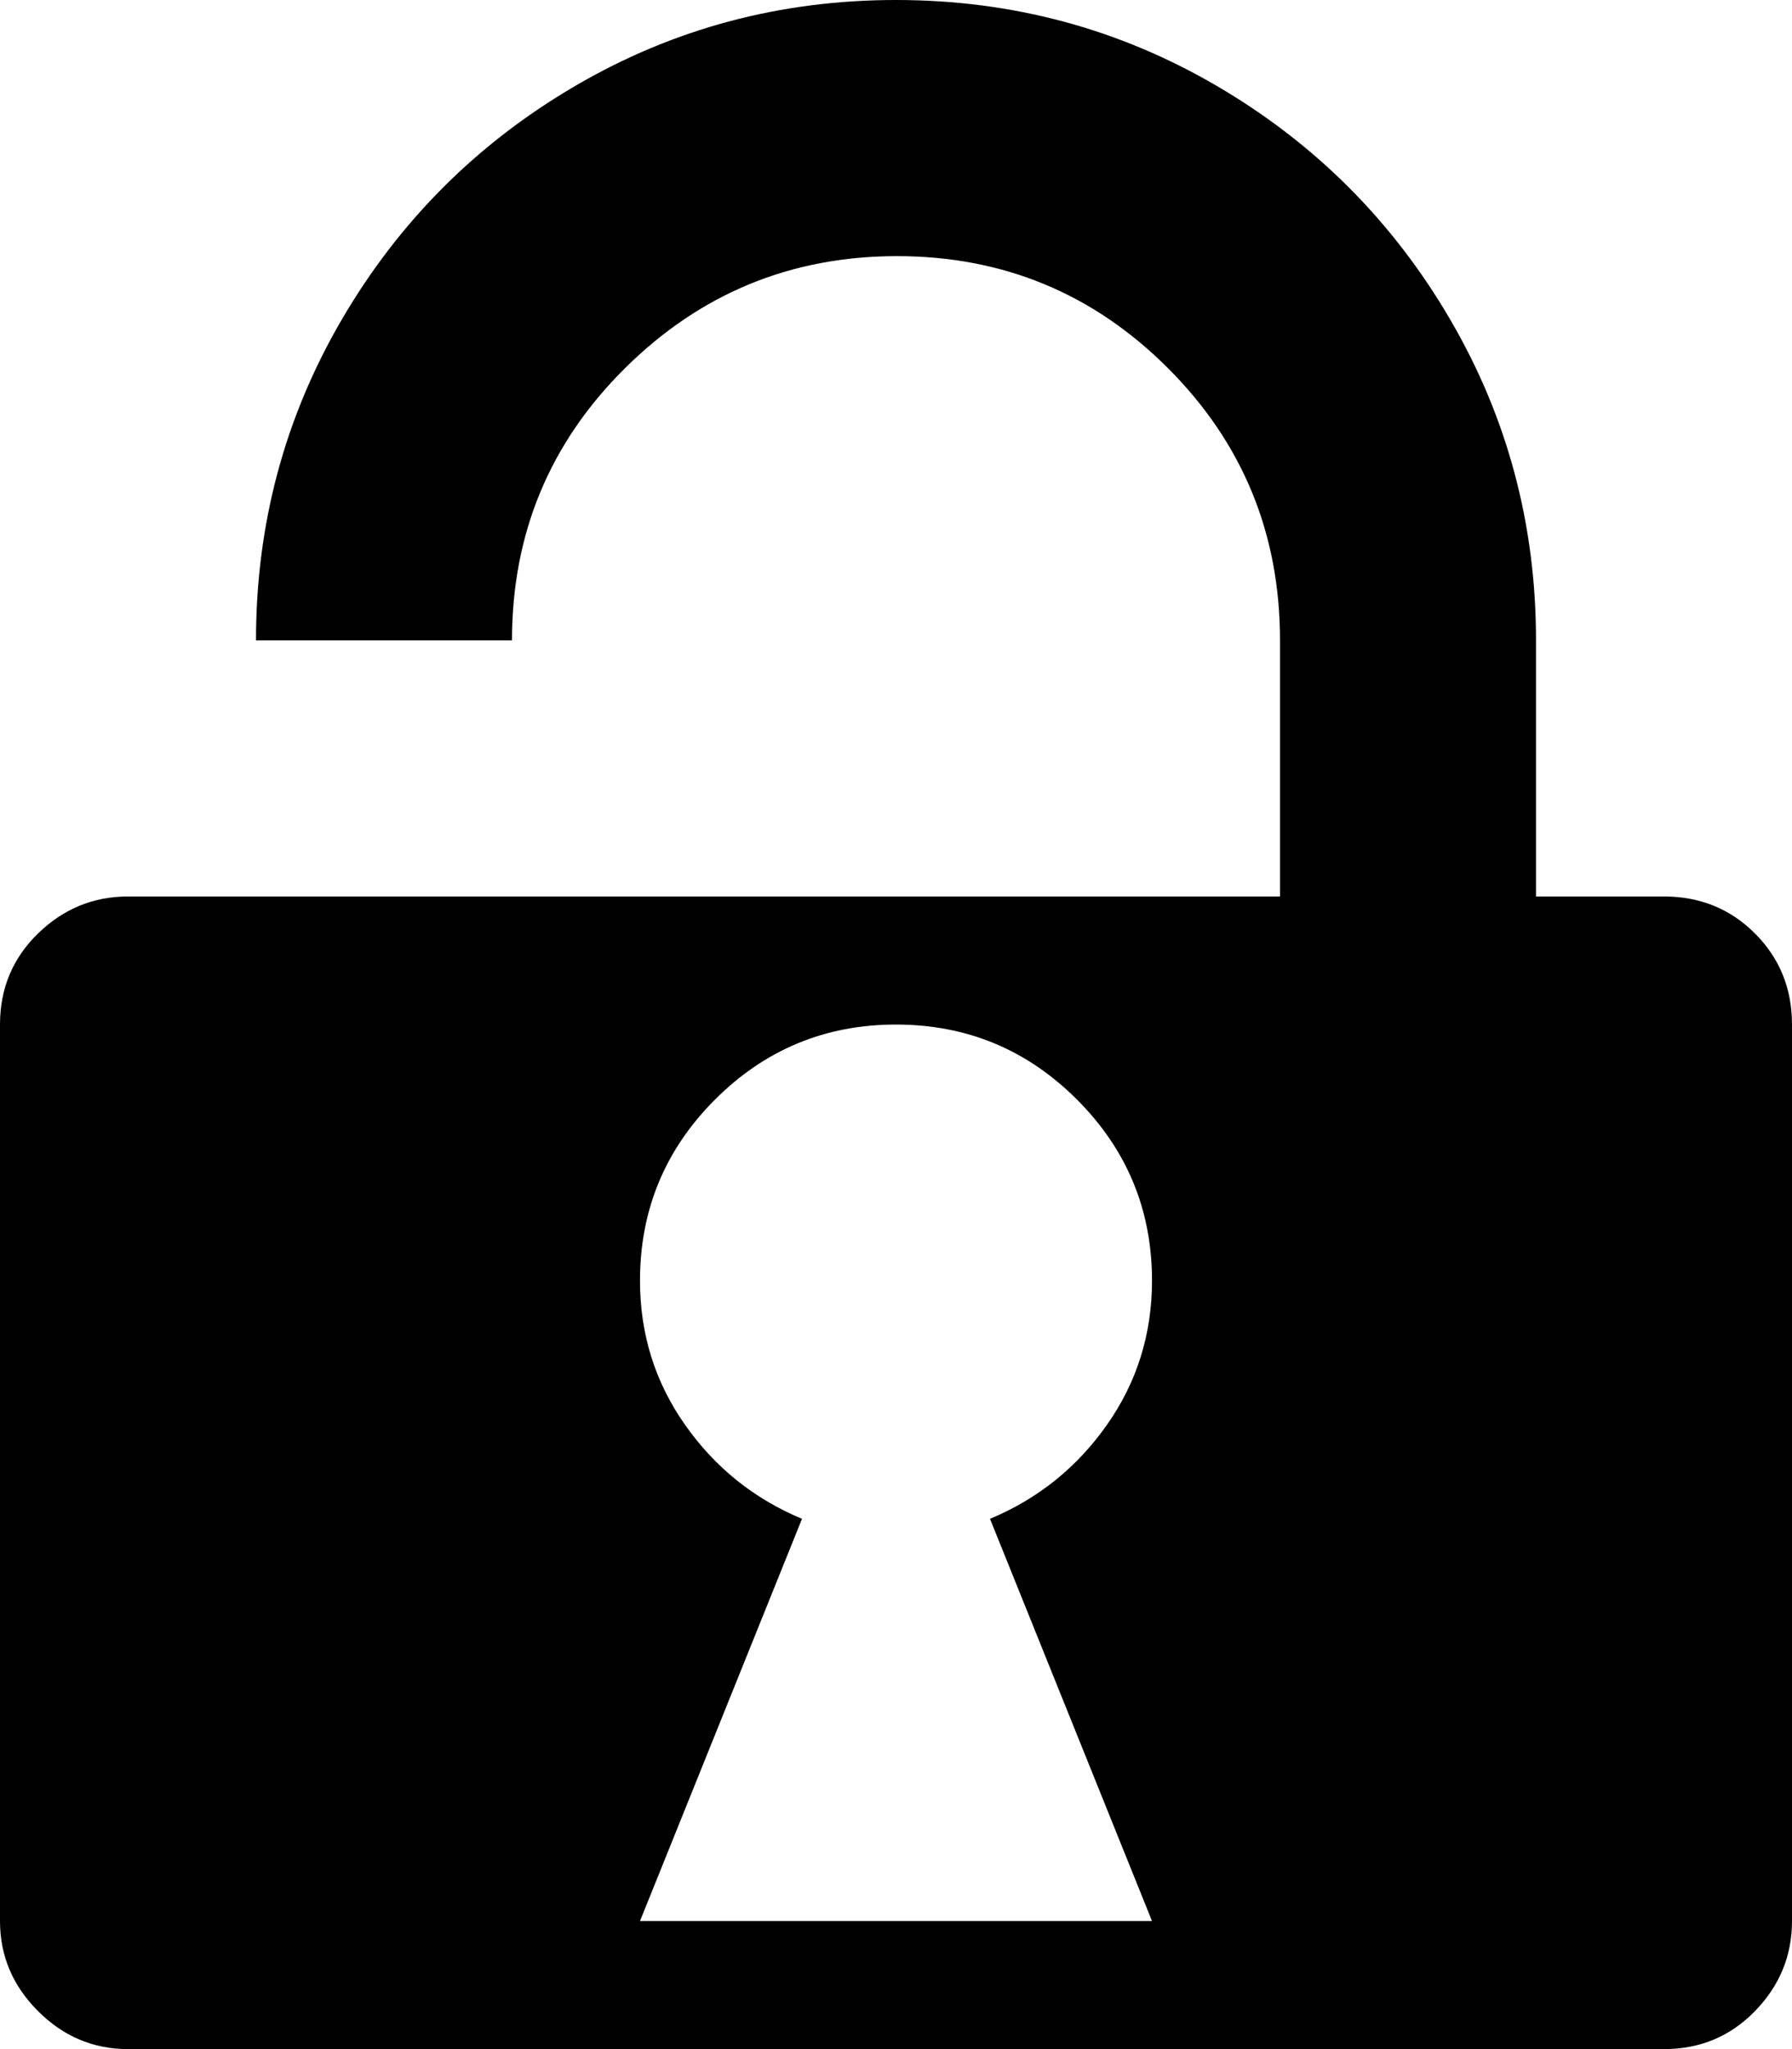 <svg xmlns="http://www.w3.org/2000/svg" xmlns:xlink="http://www.w3.org/1999/xlink" width="896" height="1024" viewBox="0 0 896 1024"><path fill="currentColor" d="M832 1024H64q-26 0-45-19T0 960V512q0-27 19-45.5T64 448h576V320q0-80-56-136t-135.5-56t-136 56T256 320H128q0-87 43-160.5T287.5 43T448 0t160.5 43T725 159.5T768 320v128h64q27 0 45.5 18.5T896 512v448q0 26-18.5 45t-45.5 19M576 640q0-53-37.5-90.5T448 512t-90.5 37.5T320 640q0 40 22.5 72t58.5 47l-81 201h256l-81-201q36-15 58.5-47t22.5-72"/></svg>